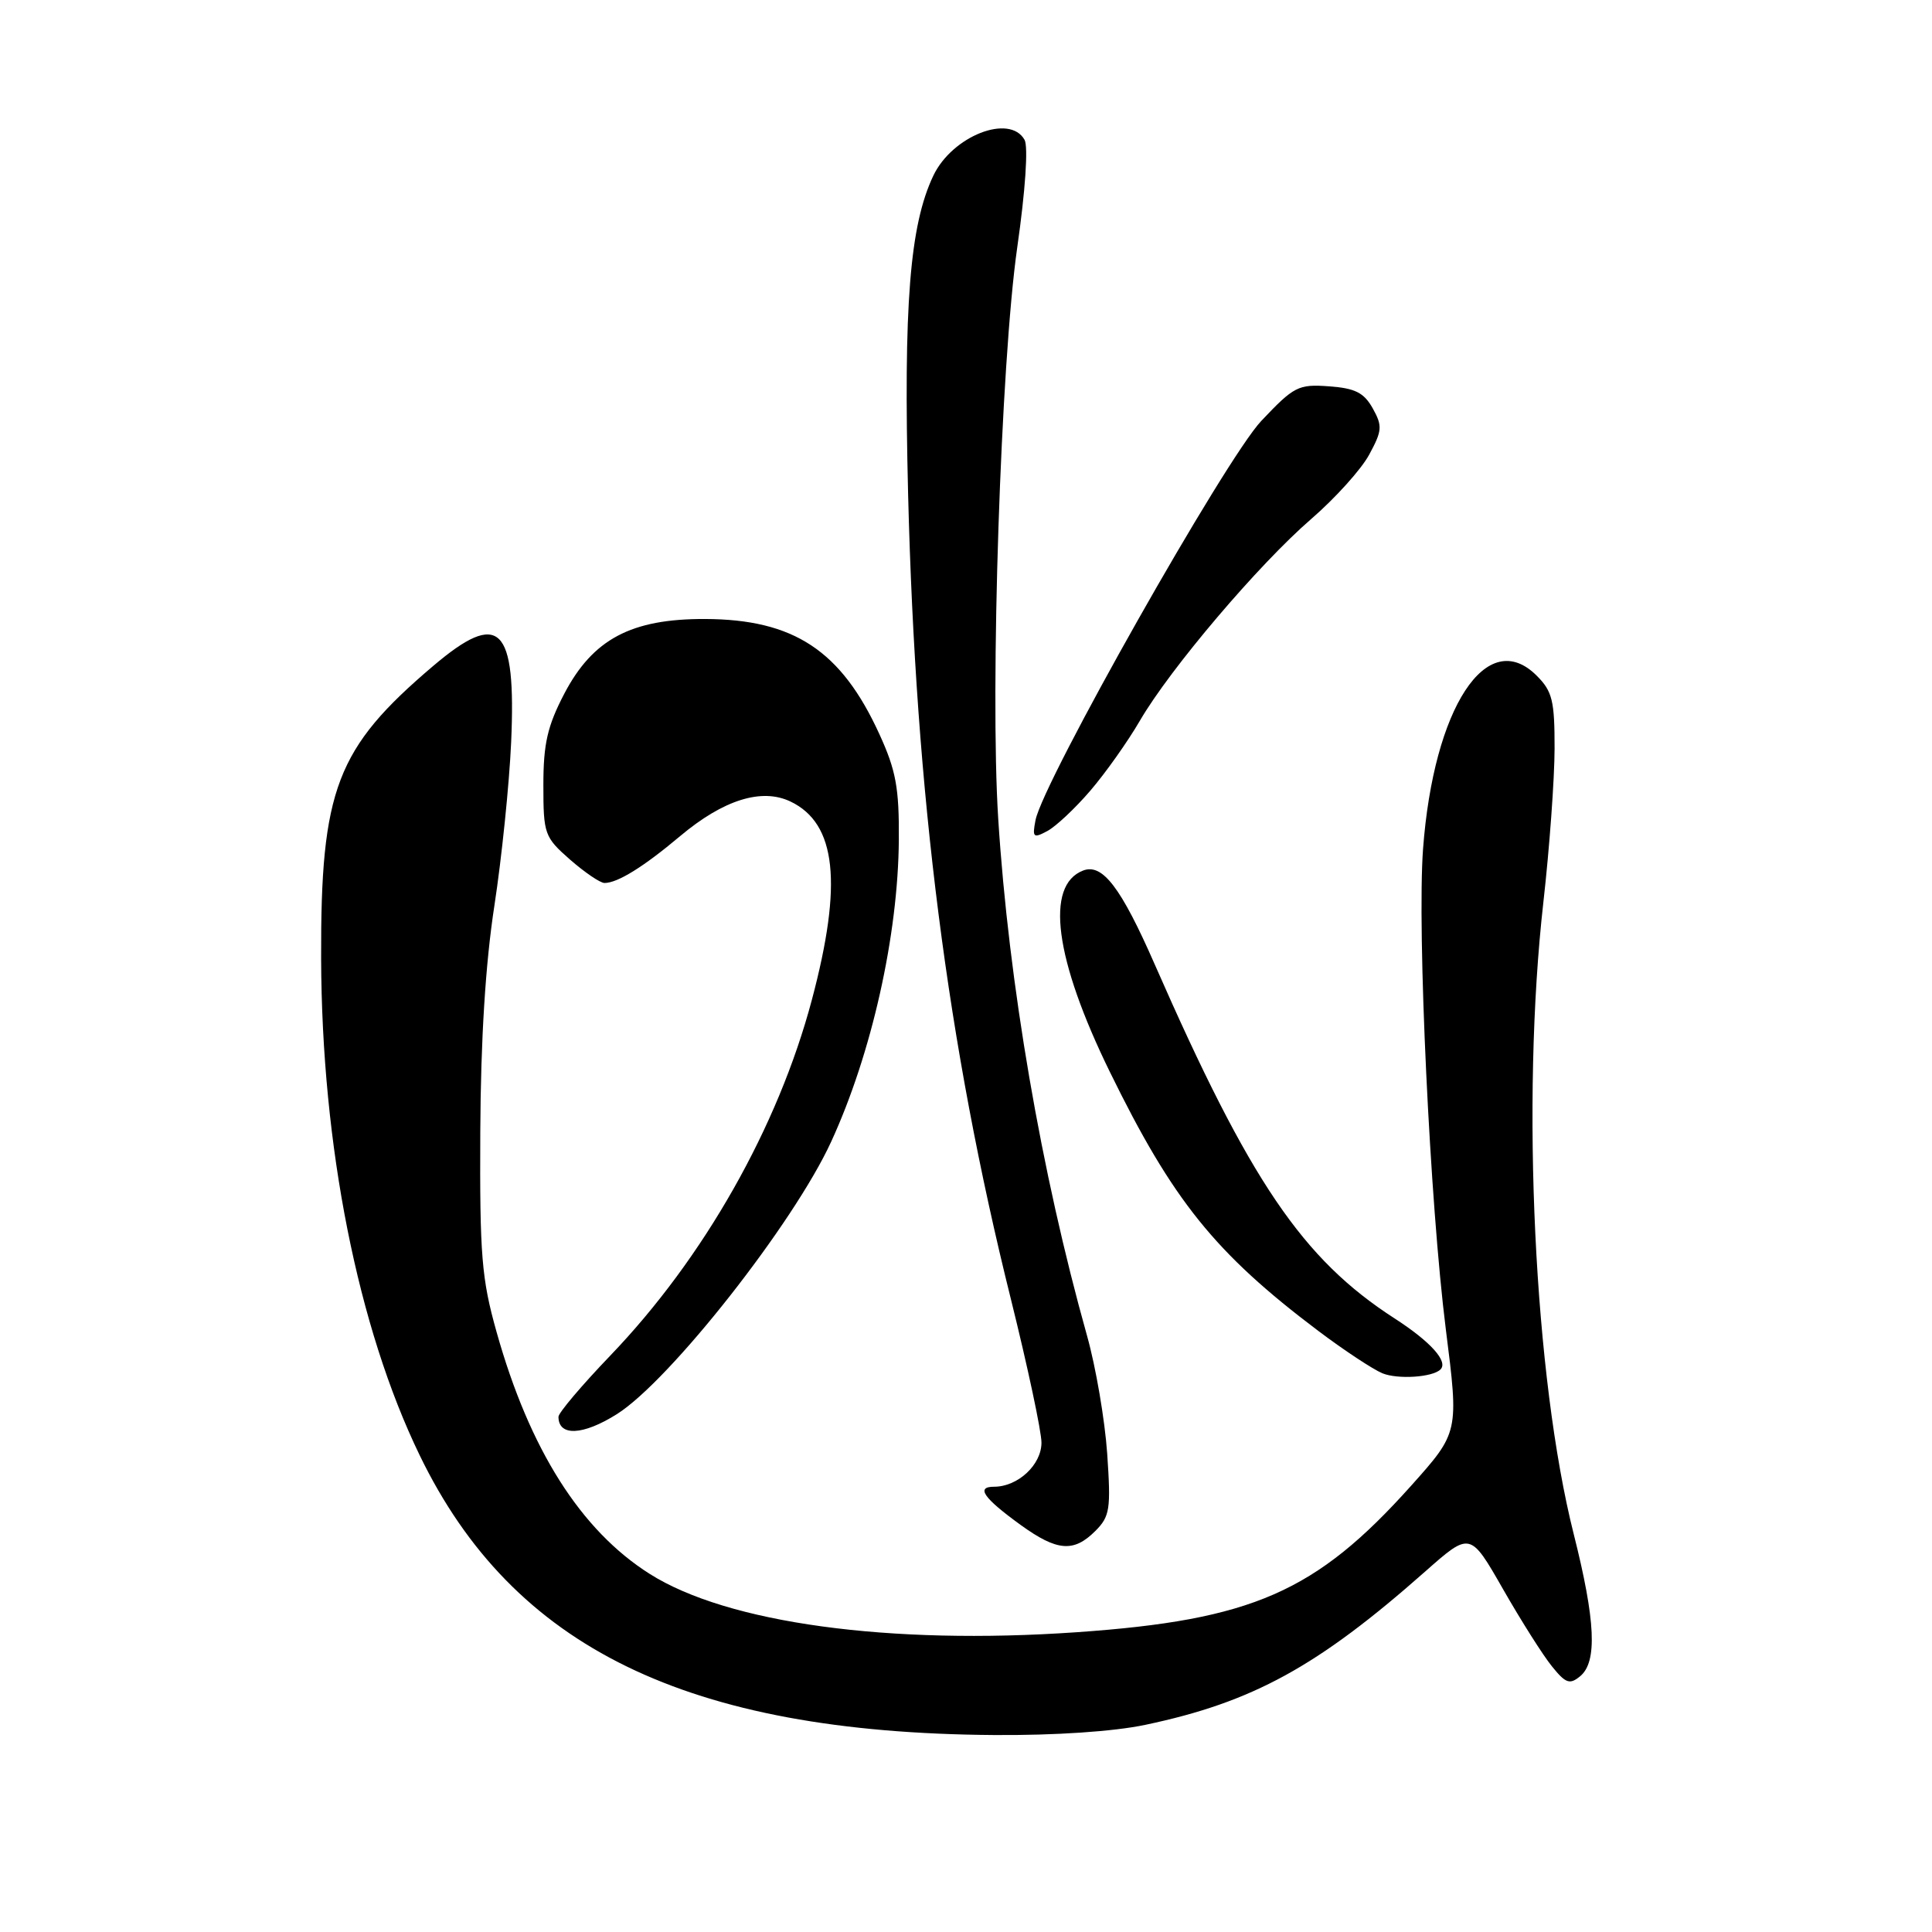 <?xml version="1.0" encoding="UTF-8" standalone="no"?>
<!DOCTYPE svg PUBLIC "-//W3C//DTD SVG 1.1//EN" "http://www.w3.org/Graphics/SVG/1.1/DTD/svg11.dtd" >
<svg xmlns="http://www.w3.org/2000/svg" xmlns:xlink="http://www.w3.org/1999/xlink" version="1.1" viewBox="0 0 256 256">
 <g >
 <path fill="currentColor"
d=" M 151.76 228.55 C 165.97 225.56 174.58 220.85 188.85 208.23 C 194.81 202.96 194.81 202.96 199.16 210.57 C 201.55 214.75 204.46 219.35 205.64 220.80 C 207.47 223.07 208.00 223.25 209.39 222.10 C 211.67 220.20 211.42 214.75 208.53 203.29 C 203.29 182.50 201.53 145.84 204.51 119.50 C 205.32 112.35 205.98 103.22 205.99 99.20 C 206.00 92.84 205.70 91.60 203.61 89.52 C 197.03 82.94 189.96 93.75 188.56 112.50 C 187.76 123.37 189.47 159.44 191.58 176.15 C 193.31 189.79 193.31 189.79 186.97 196.88 C 174.35 210.97 165.92 214.66 142.64 216.28 C 117.81 218.00 96.41 215.08 86.09 208.55 C 76.95 202.77 70.17 192.06 65.80 176.50 C 63.81 169.44 63.56 166.33 63.64 150.00 C 63.70 137.71 64.33 127.64 65.51 120.00 C 66.48 113.67 67.48 103.93 67.73 98.35 C 68.41 82.89 66.22 80.75 57.39 88.25 C 44.57 99.14 42.48 104.59 42.55 127.00 C 42.63 151.82 47.40 175.89 55.61 192.83 C 67.96 218.34 91.07 229.60 131.68 229.90 C 139.75 229.96 147.55 229.44 151.76 228.55 Z  M 145.13 202.87 C 147.07 200.93 147.21 199.98 146.71 192.62 C 146.40 188.15 145.20 181.12 144.04 177.00 C 137.96 155.34 133.66 130.32 132.27 108.50 C 131.17 91.28 132.61 48.04 134.79 32.78 C 135.87 25.26 136.26 19.43 135.76 18.53 C 133.79 15.02 126.17 18.02 123.67 23.28 C 120.54 29.87 119.71 40.45 120.33 65.50 C 121.33 105.39 125.54 138.38 133.96 172.19 C 136.18 181.13 138.00 189.67 138.00 191.16 C 138.00 194.10 134.87 197.00 131.72 197.00 C 129.27 197.00 130.31 198.49 135.25 202.07 C 140.07 205.55 142.27 205.73 145.13 202.87 Z  M 81.74 187.38 C 88.77 182.95 105.17 162.10 110.13 151.29 C 115.50 139.61 119.01 123.94 119.10 111.27 C 119.15 104.41 118.72 102.07 116.52 97.27 C 111.46 86.20 105.19 82.06 93.41 82.02 C 83.63 81.99 78.55 84.69 74.76 91.94 C 72.54 96.20 72.00 98.55 72.00 104.01 C 72.00 110.52 72.14 110.92 75.53 113.90 C 77.48 115.60 79.53 117.00 80.10 117.00 C 81.83 117.00 85.27 114.87 90.12 110.79 C 95.86 105.97 100.93 104.38 104.75 106.21 C 110.83 109.12 111.68 117.06 107.58 132.47 C 103.09 149.36 93.26 166.71 80.85 179.64 C 77.08 183.57 74.00 187.21 74.00 187.73 C 74.00 190.36 77.25 190.21 81.74 187.38 Z  M 190.87 181.46 C 191.93 180.41 189.56 177.78 184.81 174.71 C 172.59 166.83 165.62 156.55 153.01 127.79 C 148.53 117.57 146.08 114.37 143.52 115.35 C 138.45 117.30 139.74 127.06 147.05 142.01 C 155.39 159.06 161.00 166.04 174.68 176.35 C 178.09 178.92 181.91 181.44 183.18 181.97 C 185.23 182.80 189.83 182.50 190.87 181.46 Z  M 144.48 104.76 C 146.49 102.42 149.44 98.25 151.04 95.50 C 155.05 88.60 166.80 74.77 173.74 68.77 C 176.91 66.03 180.37 62.20 181.42 60.25 C 183.15 57.06 183.20 56.45 181.89 54.10 C 180.73 52.03 179.56 51.44 176.10 51.19 C 172.03 50.89 171.46 51.19 167.13 55.77 C 162.37 60.80 138.19 103.58 137.21 108.68 C 136.77 110.97 136.92 111.11 138.77 110.12 C 139.90 109.52 142.47 107.11 144.48 104.76 Z "/>
</g>
</svg>